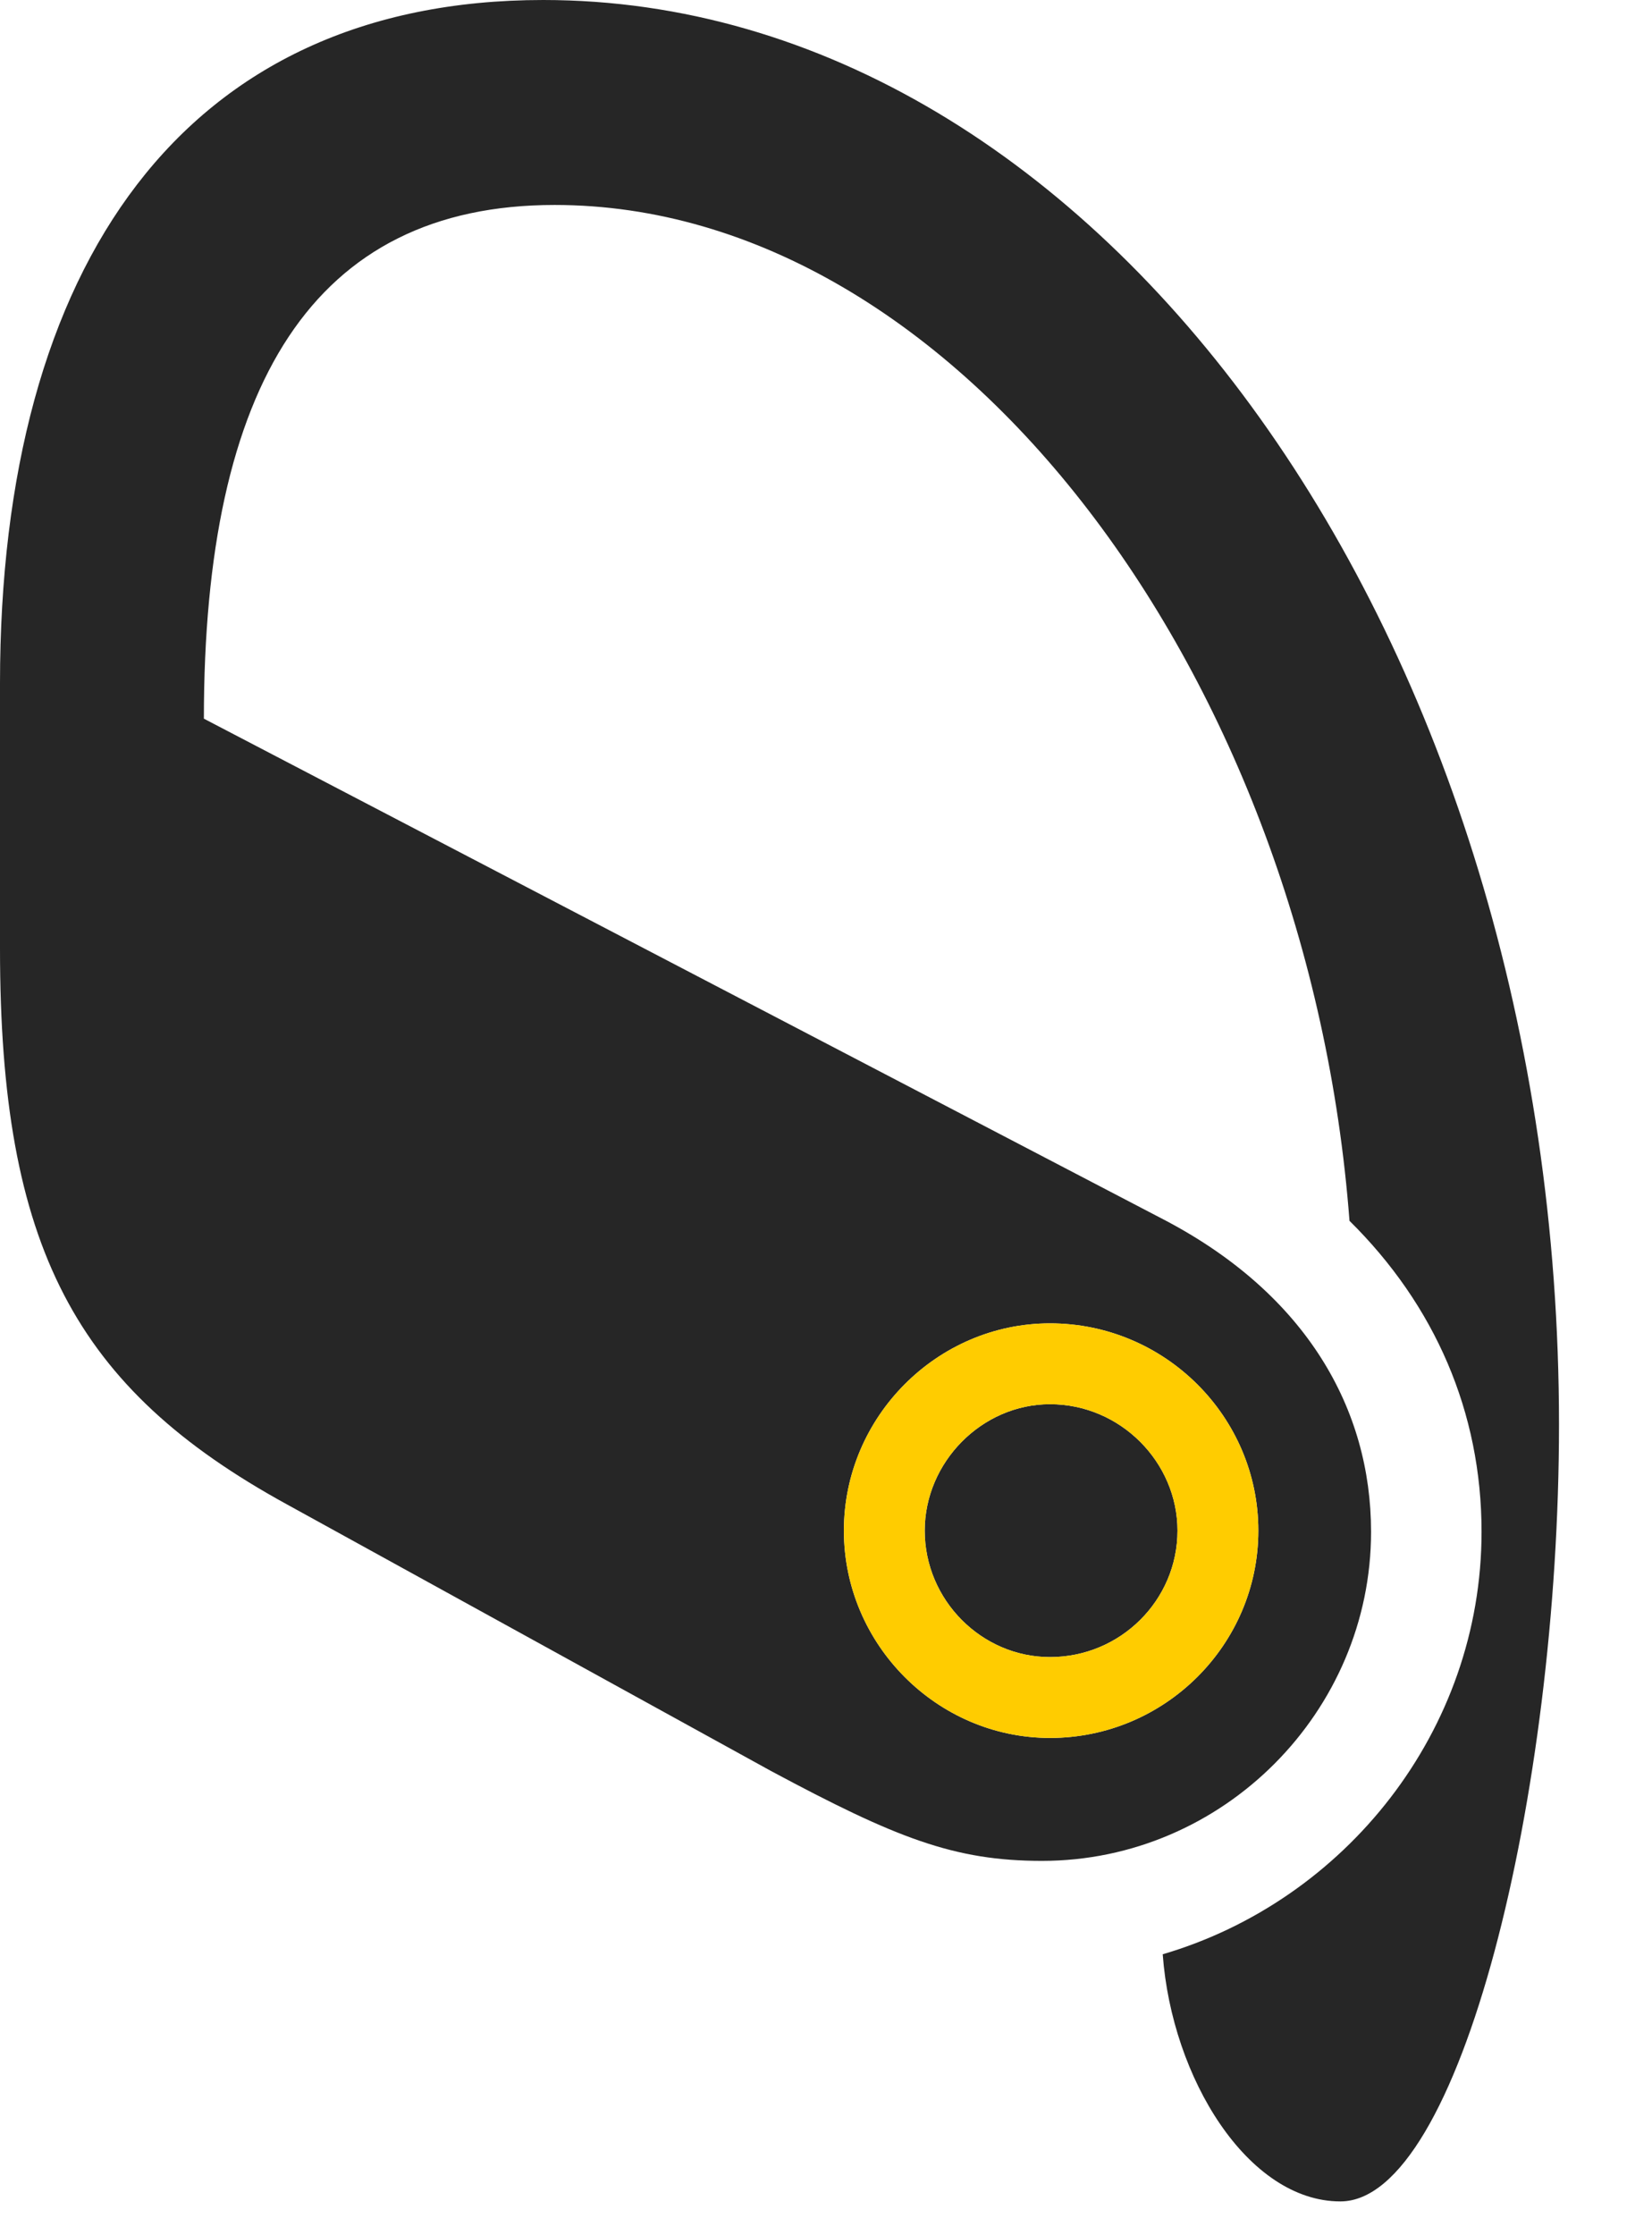 <svg width="17" height="23" viewBox="0 0 17 23" fill="none" xmlns="http://www.w3.org/2000/svg">
<path d="M5.59 0C1.898 0 0 2.719 0 7.031V9.762C0 12.832 0.773 14.285 2.953 15.48L7.934 18.223C9.223 18.914 9.82 19.148 10.723 19.148C12.586 19.148 14.109 17.613 14.109 15.762C14.109 14.496 13.441 13.324 12 12.562L2.098 7.395C2.098 3.961 3.223 2.109 5.707 2.109C9.867 2.109 13.465 6.996 13.887 12.562C14.766 13.43 15.246 14.531 15.246 15.762C15.246 17.812 13.84 19.559 11.965 20.109C12.059 21.387 12.844 22.652 13.793 22.652C15.023 22.652 16.043 18.457 16.043 14.66C16.043 6.586 11.32 0 5.59 0ZM10.805 17.883C9.645 17.883 8.684 16.922 8.684 15.75C8.684 14.578 9.645 13.617 10.805 13.617C11.988 13.617 12.949 14.578 12.949 15.75C12.949 16.922 11.988 17.883 10.805 17.883ZM10.805 17.051C11.531 17.051 12.117 16.465 12.117 15.75C12.117 15.047 11.531 14.449 10.805 14.449C10.102 14.449 9.516 15.047 9.516 15.75C9.516 16.465 10.102 17.051 10.805 17.051Z" fill="black" fill-opacity="0.85"/>
<path d="M10.805 17.883C9.645 17.883 8.684 16.922 8.684 15.75C8.684 14.578 9.645 13.617 10.805 13.617C11.988 13.617 12.949 14.578 12.949 15.75C12.949 16.922 11.988 17.883 10.805 17.883ZM10.805 17.051C11.531 17.051 12.117 16.465 12.117 15.75C12.117 15.047 11.531 14.449 10.805 14.449C10.102 14.449 9.516 15.047 9.516 15.75C9.516 16.465 10.102 17.051 10.805 17.051Z" fill="#FFCC00"/>
</svg>
